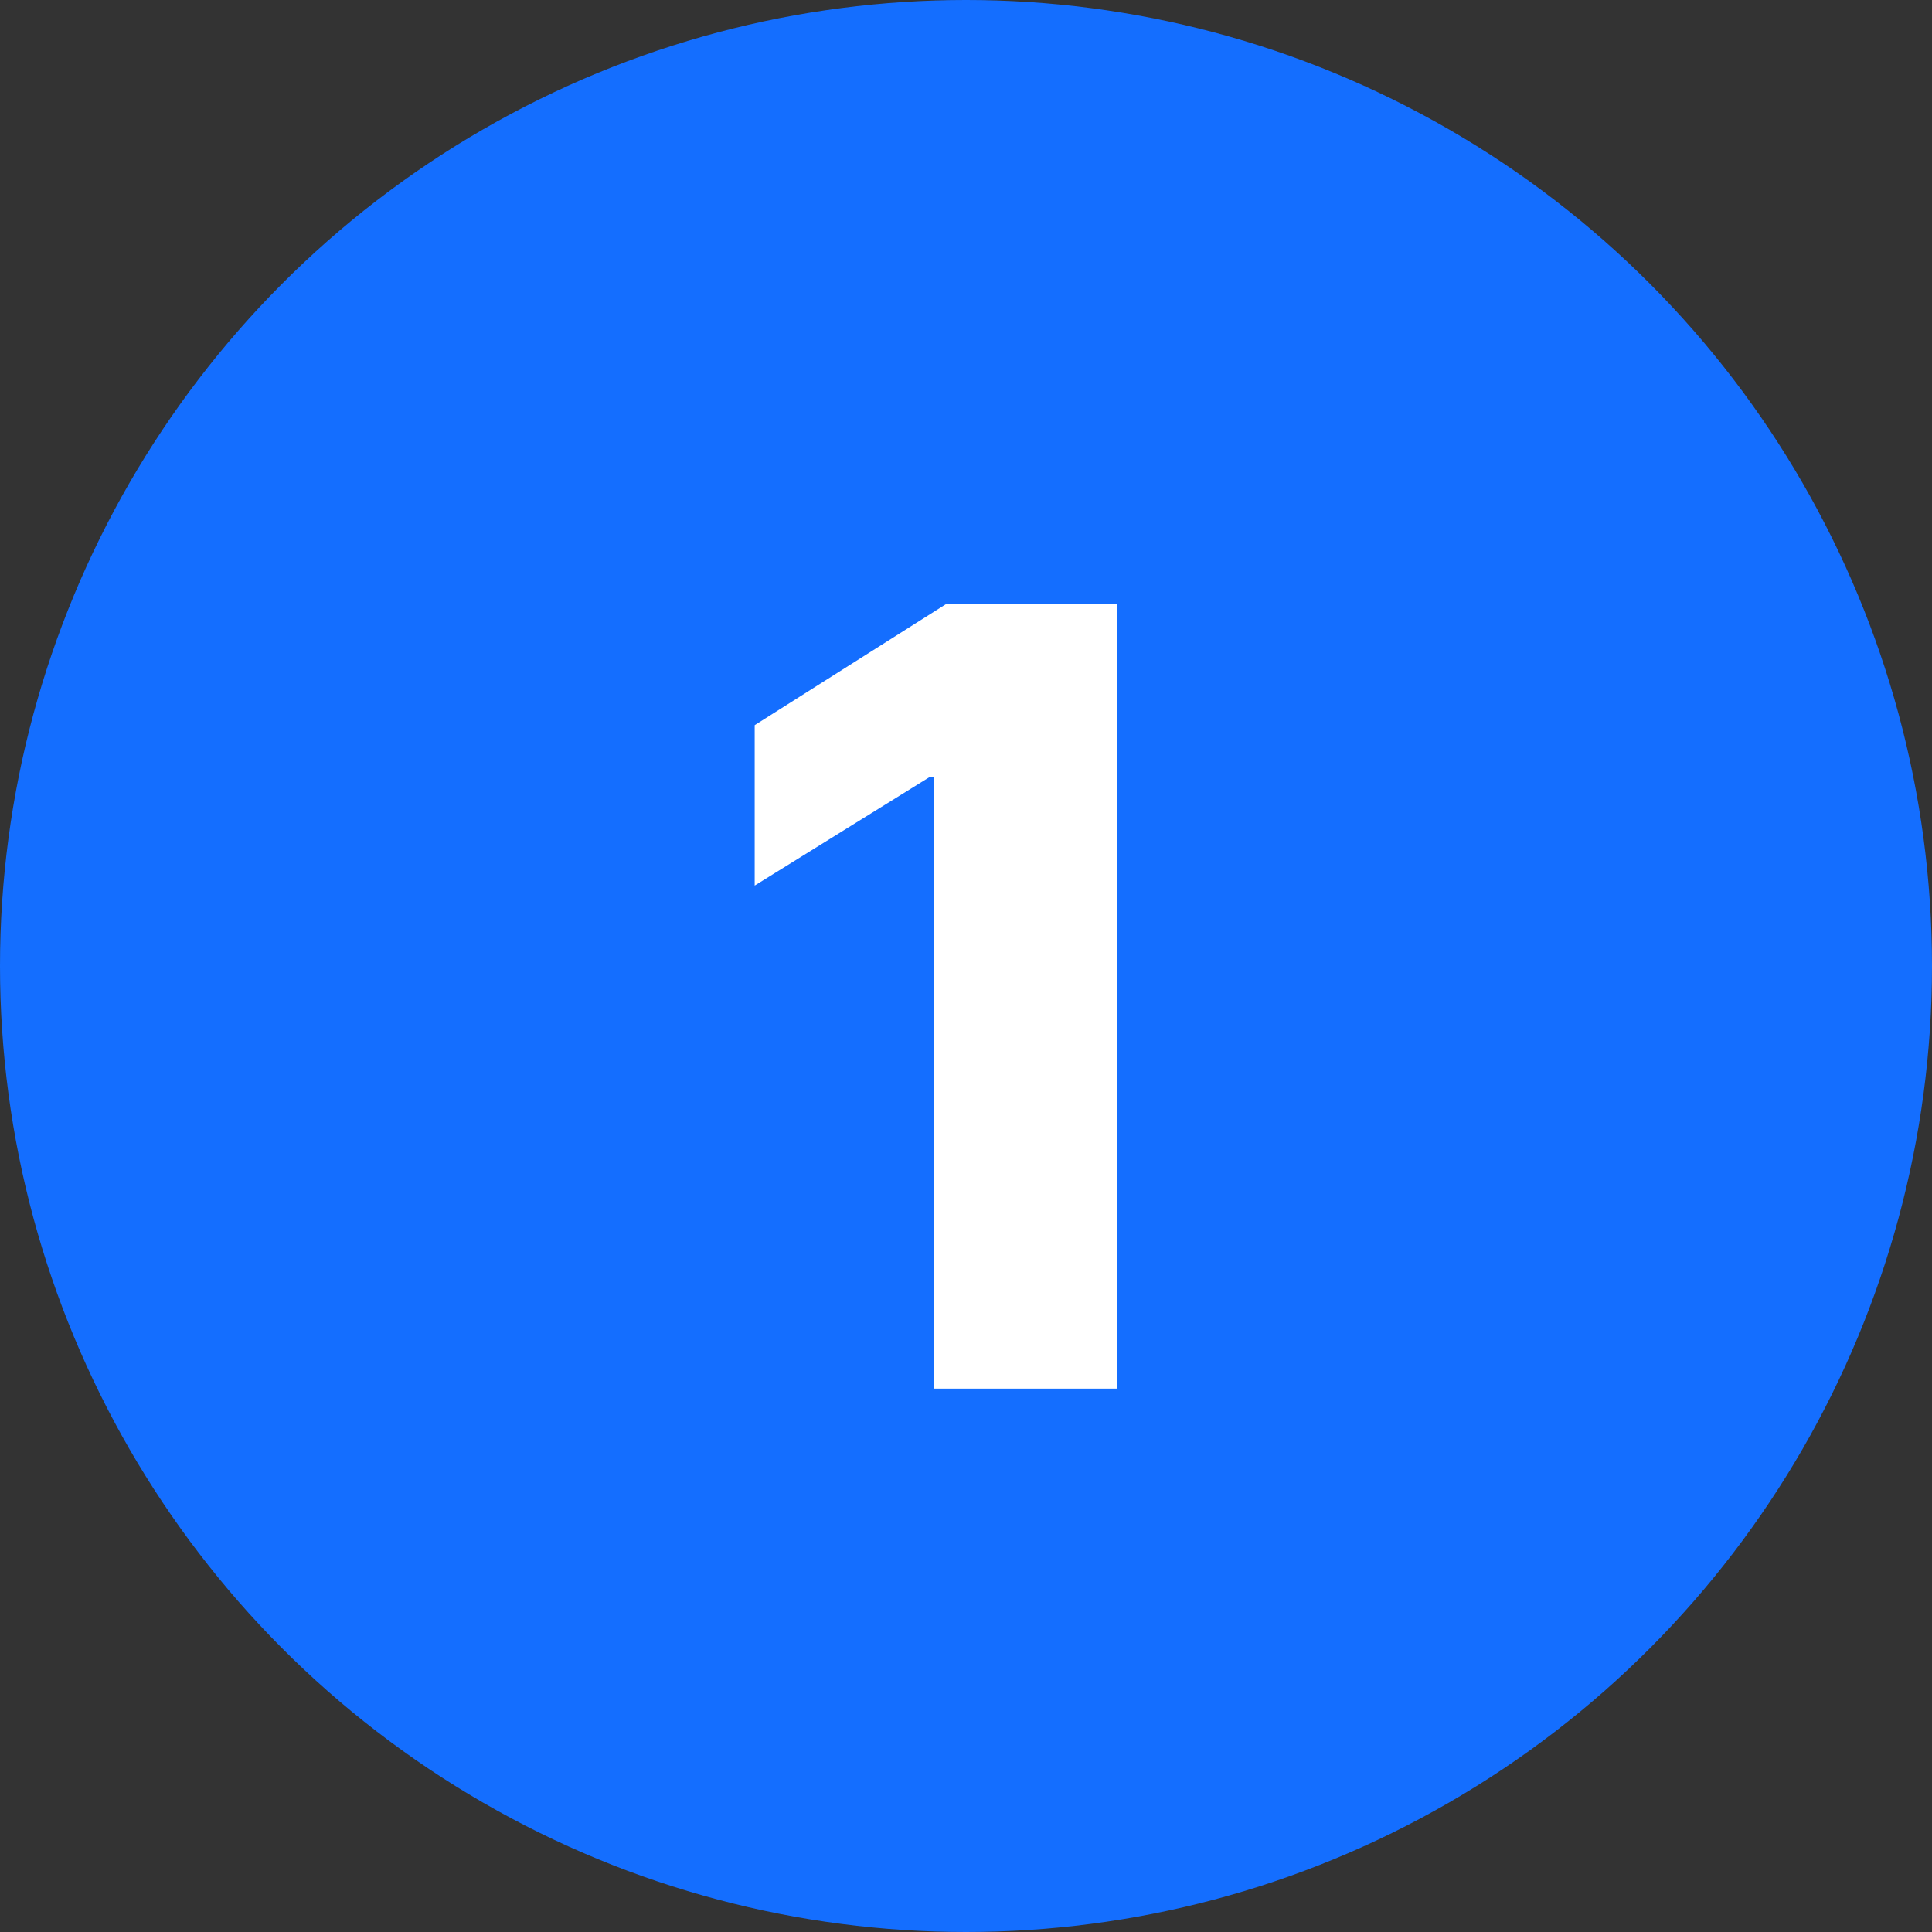 <svg width="32" height="32" viewBox="0 0 32 32" fill="none" xmlns="http://www.w3.org/2000/svg">
<rect x="0" y="0" width="32" height="32" fill="#333333" stroke="none"/>
<circle cx="16" cy="16" r="16" fill="#146EFF"/>
<path d="M18.5 10V23H15.464V12.873H15.393L12.5 14.668V12.011L15.678 10H18.5Z" fill="white"/>
</svg>
